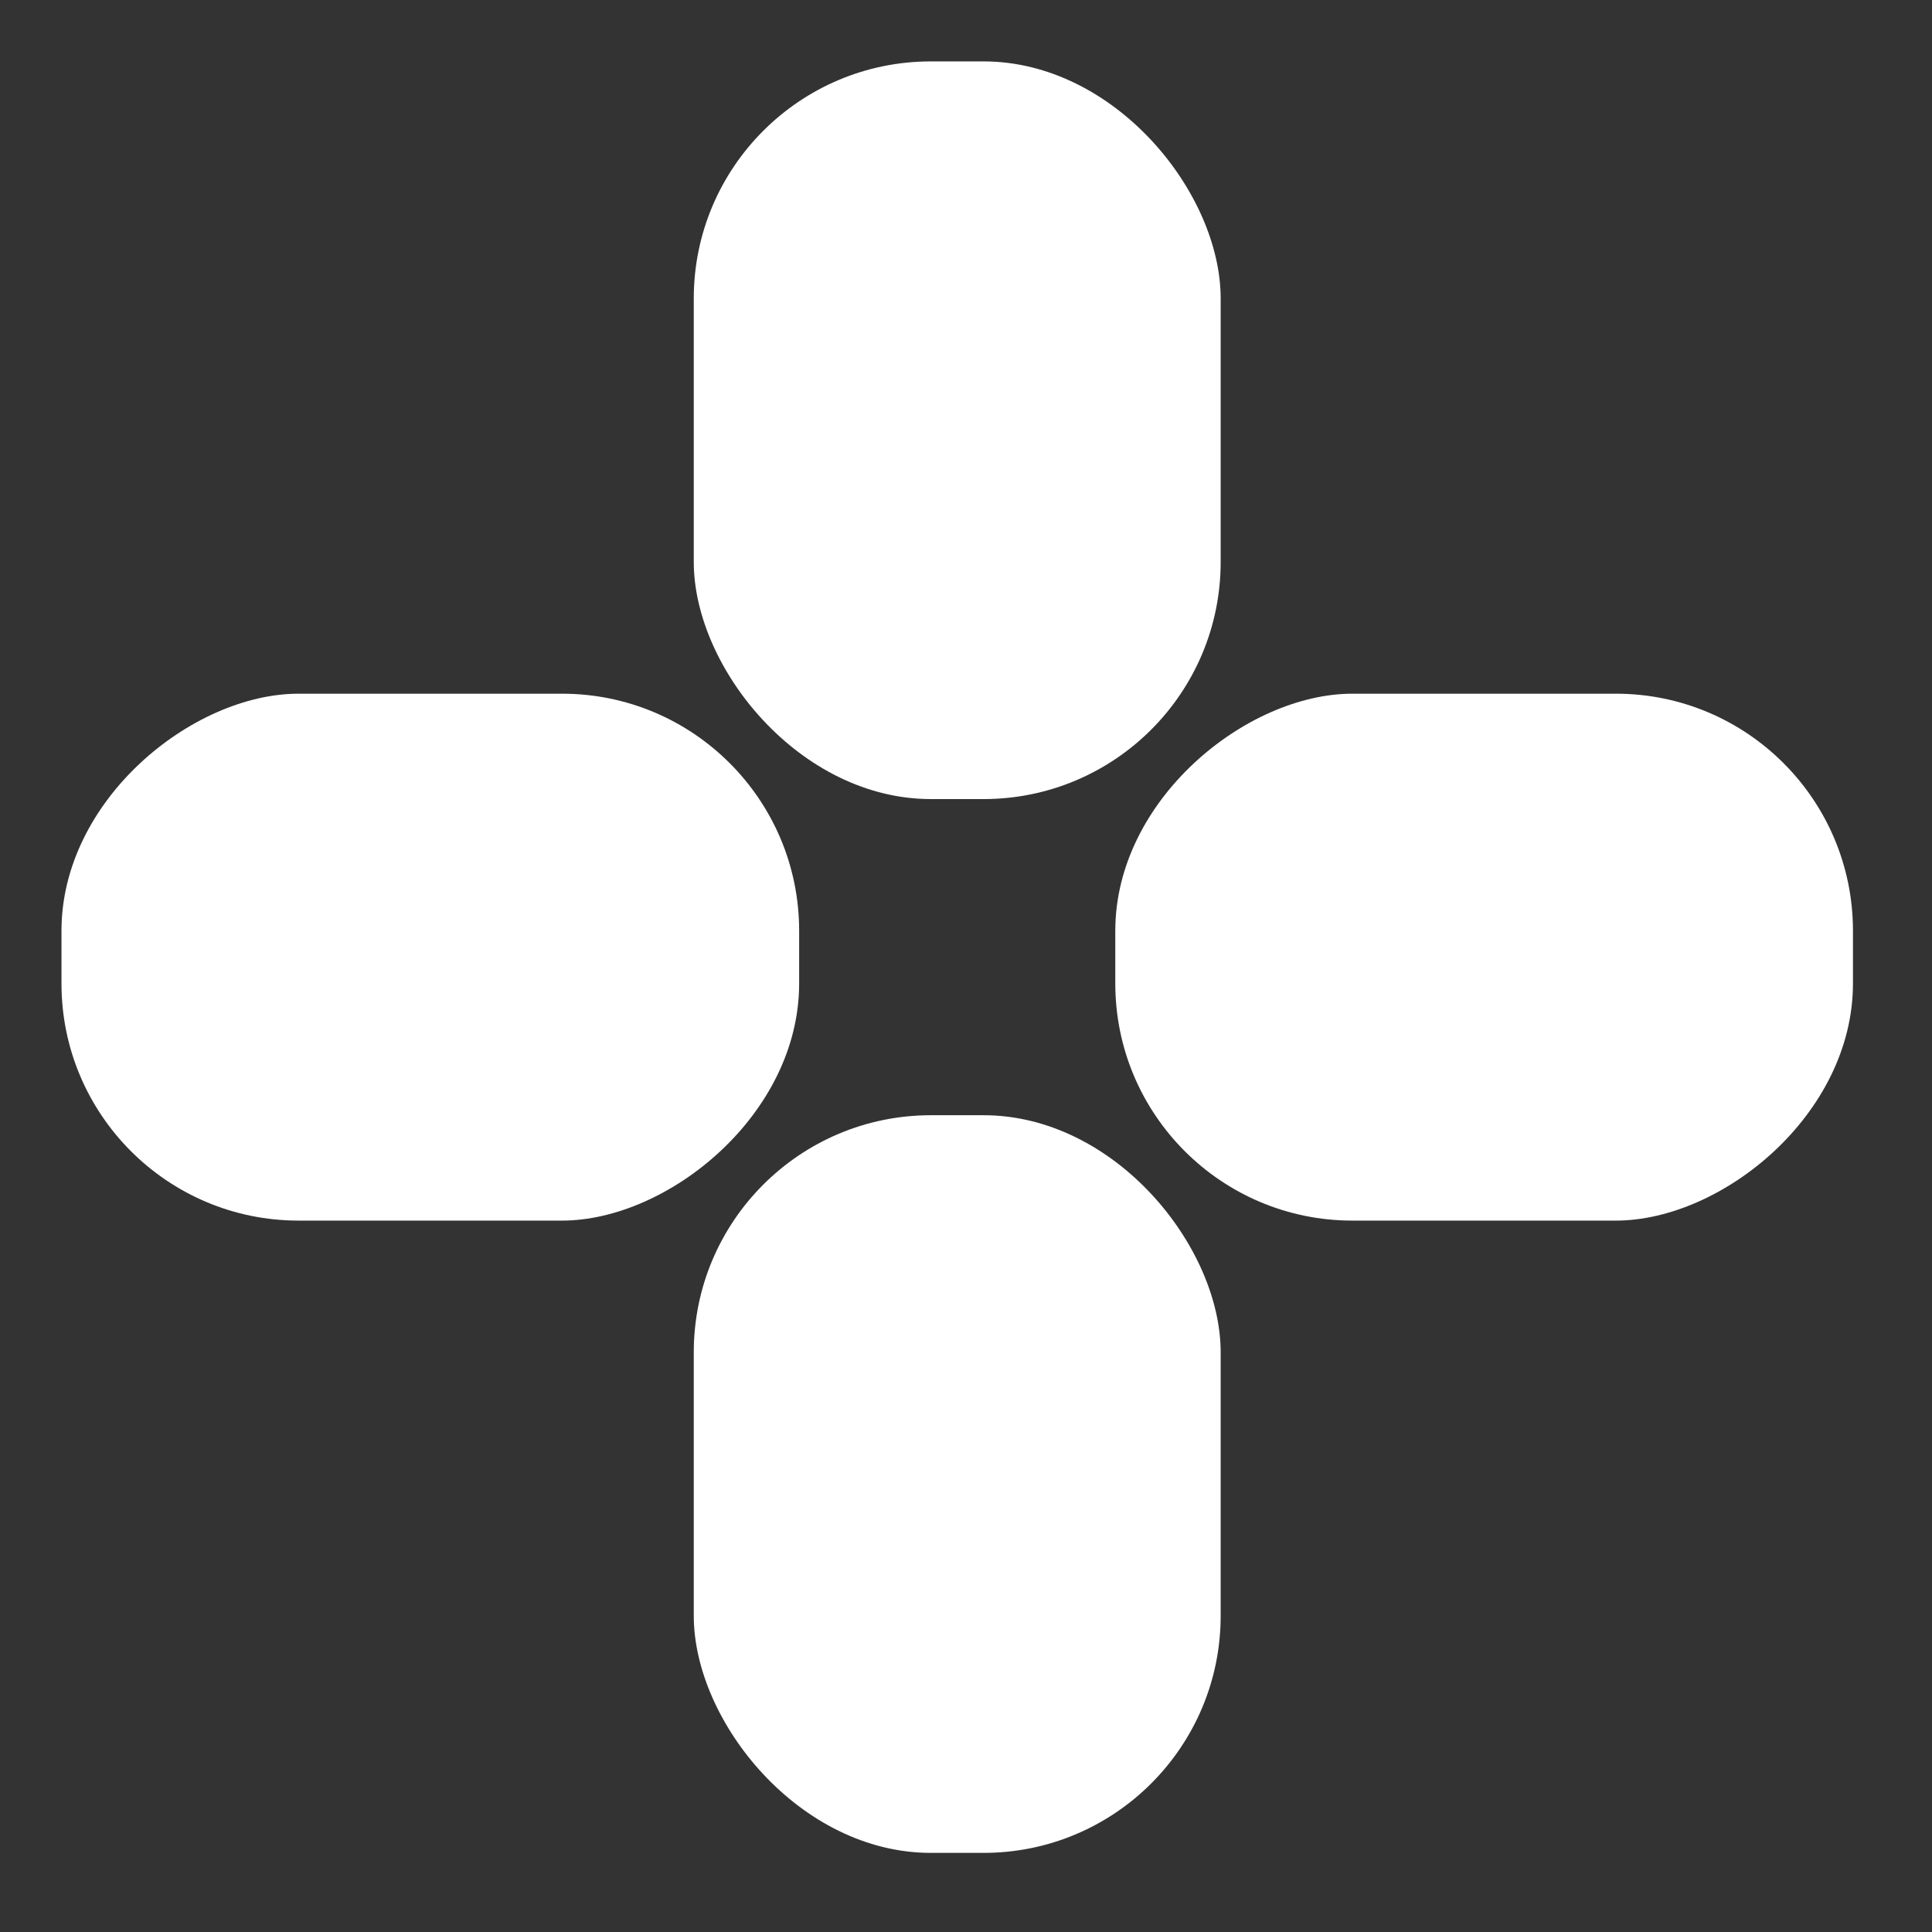 <svg width="55" height="55" viewBox="0 0 55 55" fill="none" xmlns="http://www.w3.org/2000/svg">
<rect x="0" y="0" width="55" height="55" fill="#333333" stroke="none"/>
<rect x="22.75" y="19.748" width="15" height="21" rx="6.75" transform="rotate(90 22.75 19.748)" fill="white"/>
<rect x="52.75" y="19.748" width="15" height="21" rx="6.75" transform="rotate(90 52.75 19.748)" fill="white"/>
<rect x="19.75" y="31.748" width="15" height="21" rx="6.75" fill="white"/>
<rect x="19.75" y="1.748" width="15" height="21" rx="6.75" fill="white"/>
</svg>
